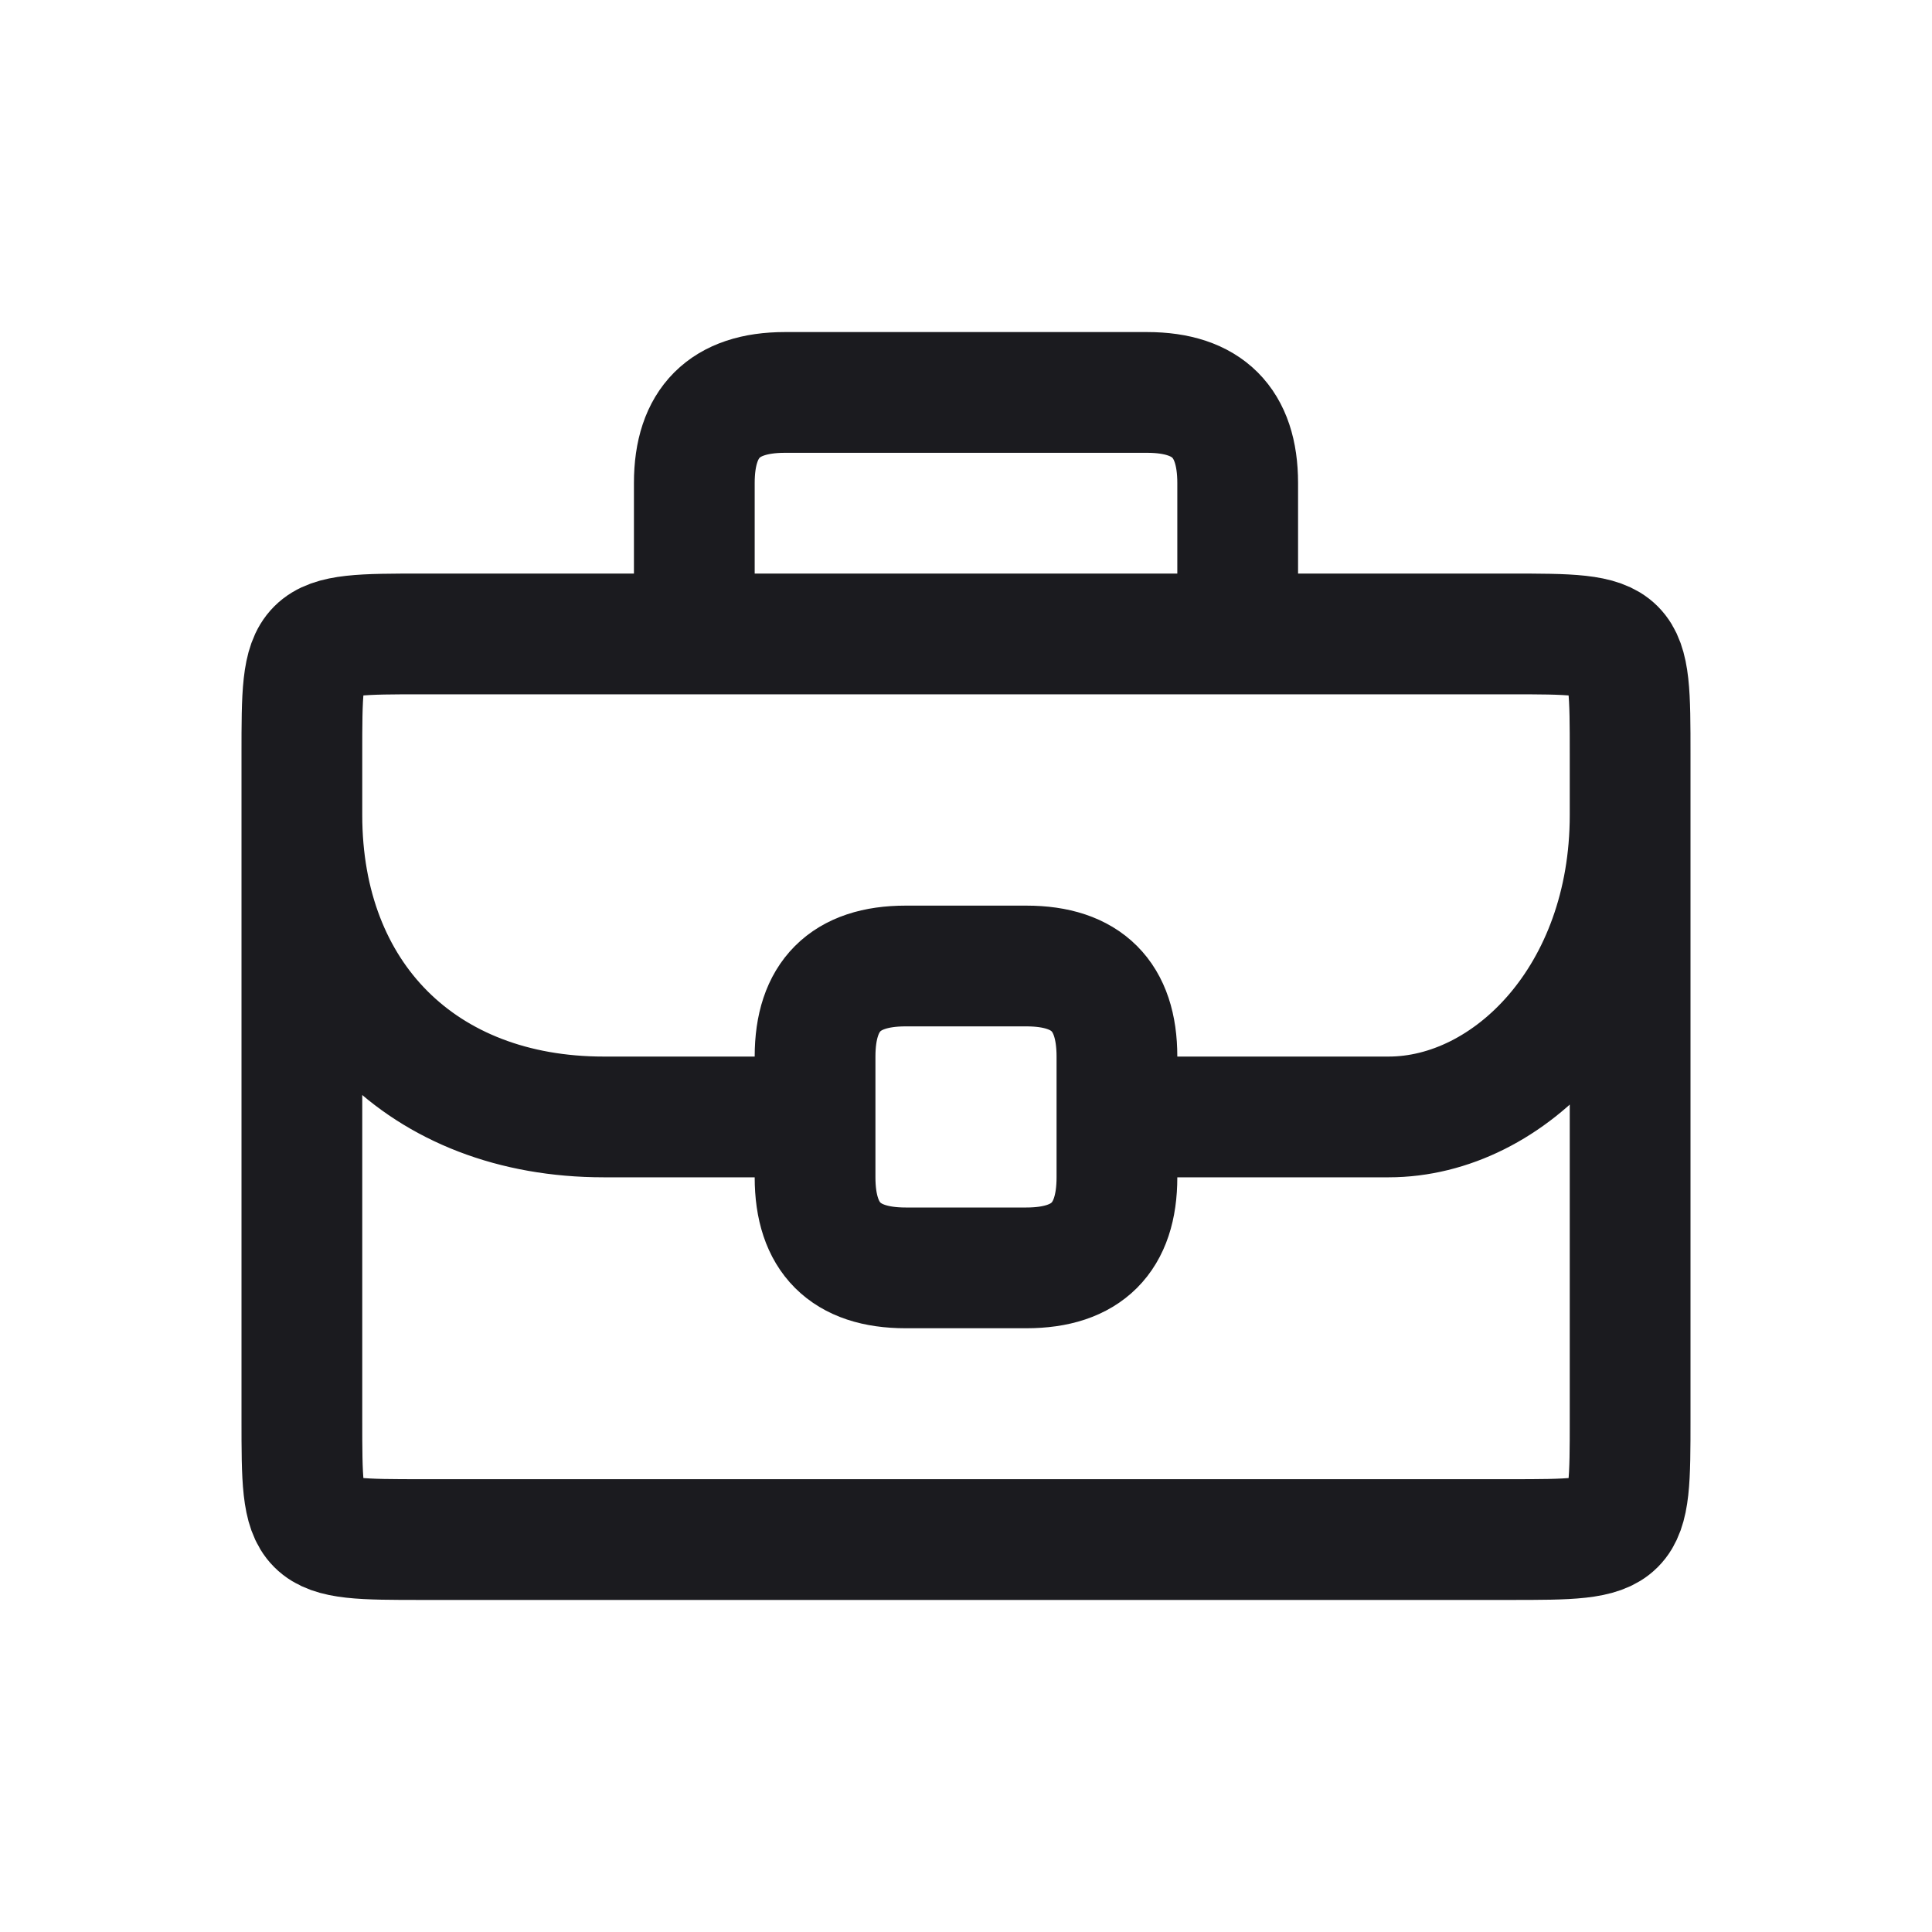 <svg width="24" height="24" viewBox="0 0 24 24" fill="none" xmlns="http://www.w3.org/2000/svg"><path d="M3.75 10.125v7.5c0 1.5 0 1.5 1.5 1.5h13.5c1.5 0 1.5 0 1.5-1.5v-7.5m-16.5 0v-.75c0-1.5 0-1.5 1.5-1.5h13.5c1.5 0 1.5 0 1.5 1.5v.75m-16.5 0c0 2.25 1.5 3.75 3.75 3.75h2.625m0 0v-.75c0-.75.375-1.125 1.125-1.125h1.5c.75 0 1.125.375 1.125 1.125v.75m-3.75 0v.75c0 .75.375 1.125 1.125 1.125h1.5c.75 0 1.125-.375 1.125-1.125v-.75m0 0h3.375c1.5 0 3-1.5 3-3.75M8.625 7.875V6c0-.75.375-1.125 1.125-1.125h4.5c.75 0 1.125.375 1.125 1.125v1.875" stroke="#1B1B1F" stroke-width="1.5" stroke-linecap="round"/></svg>
